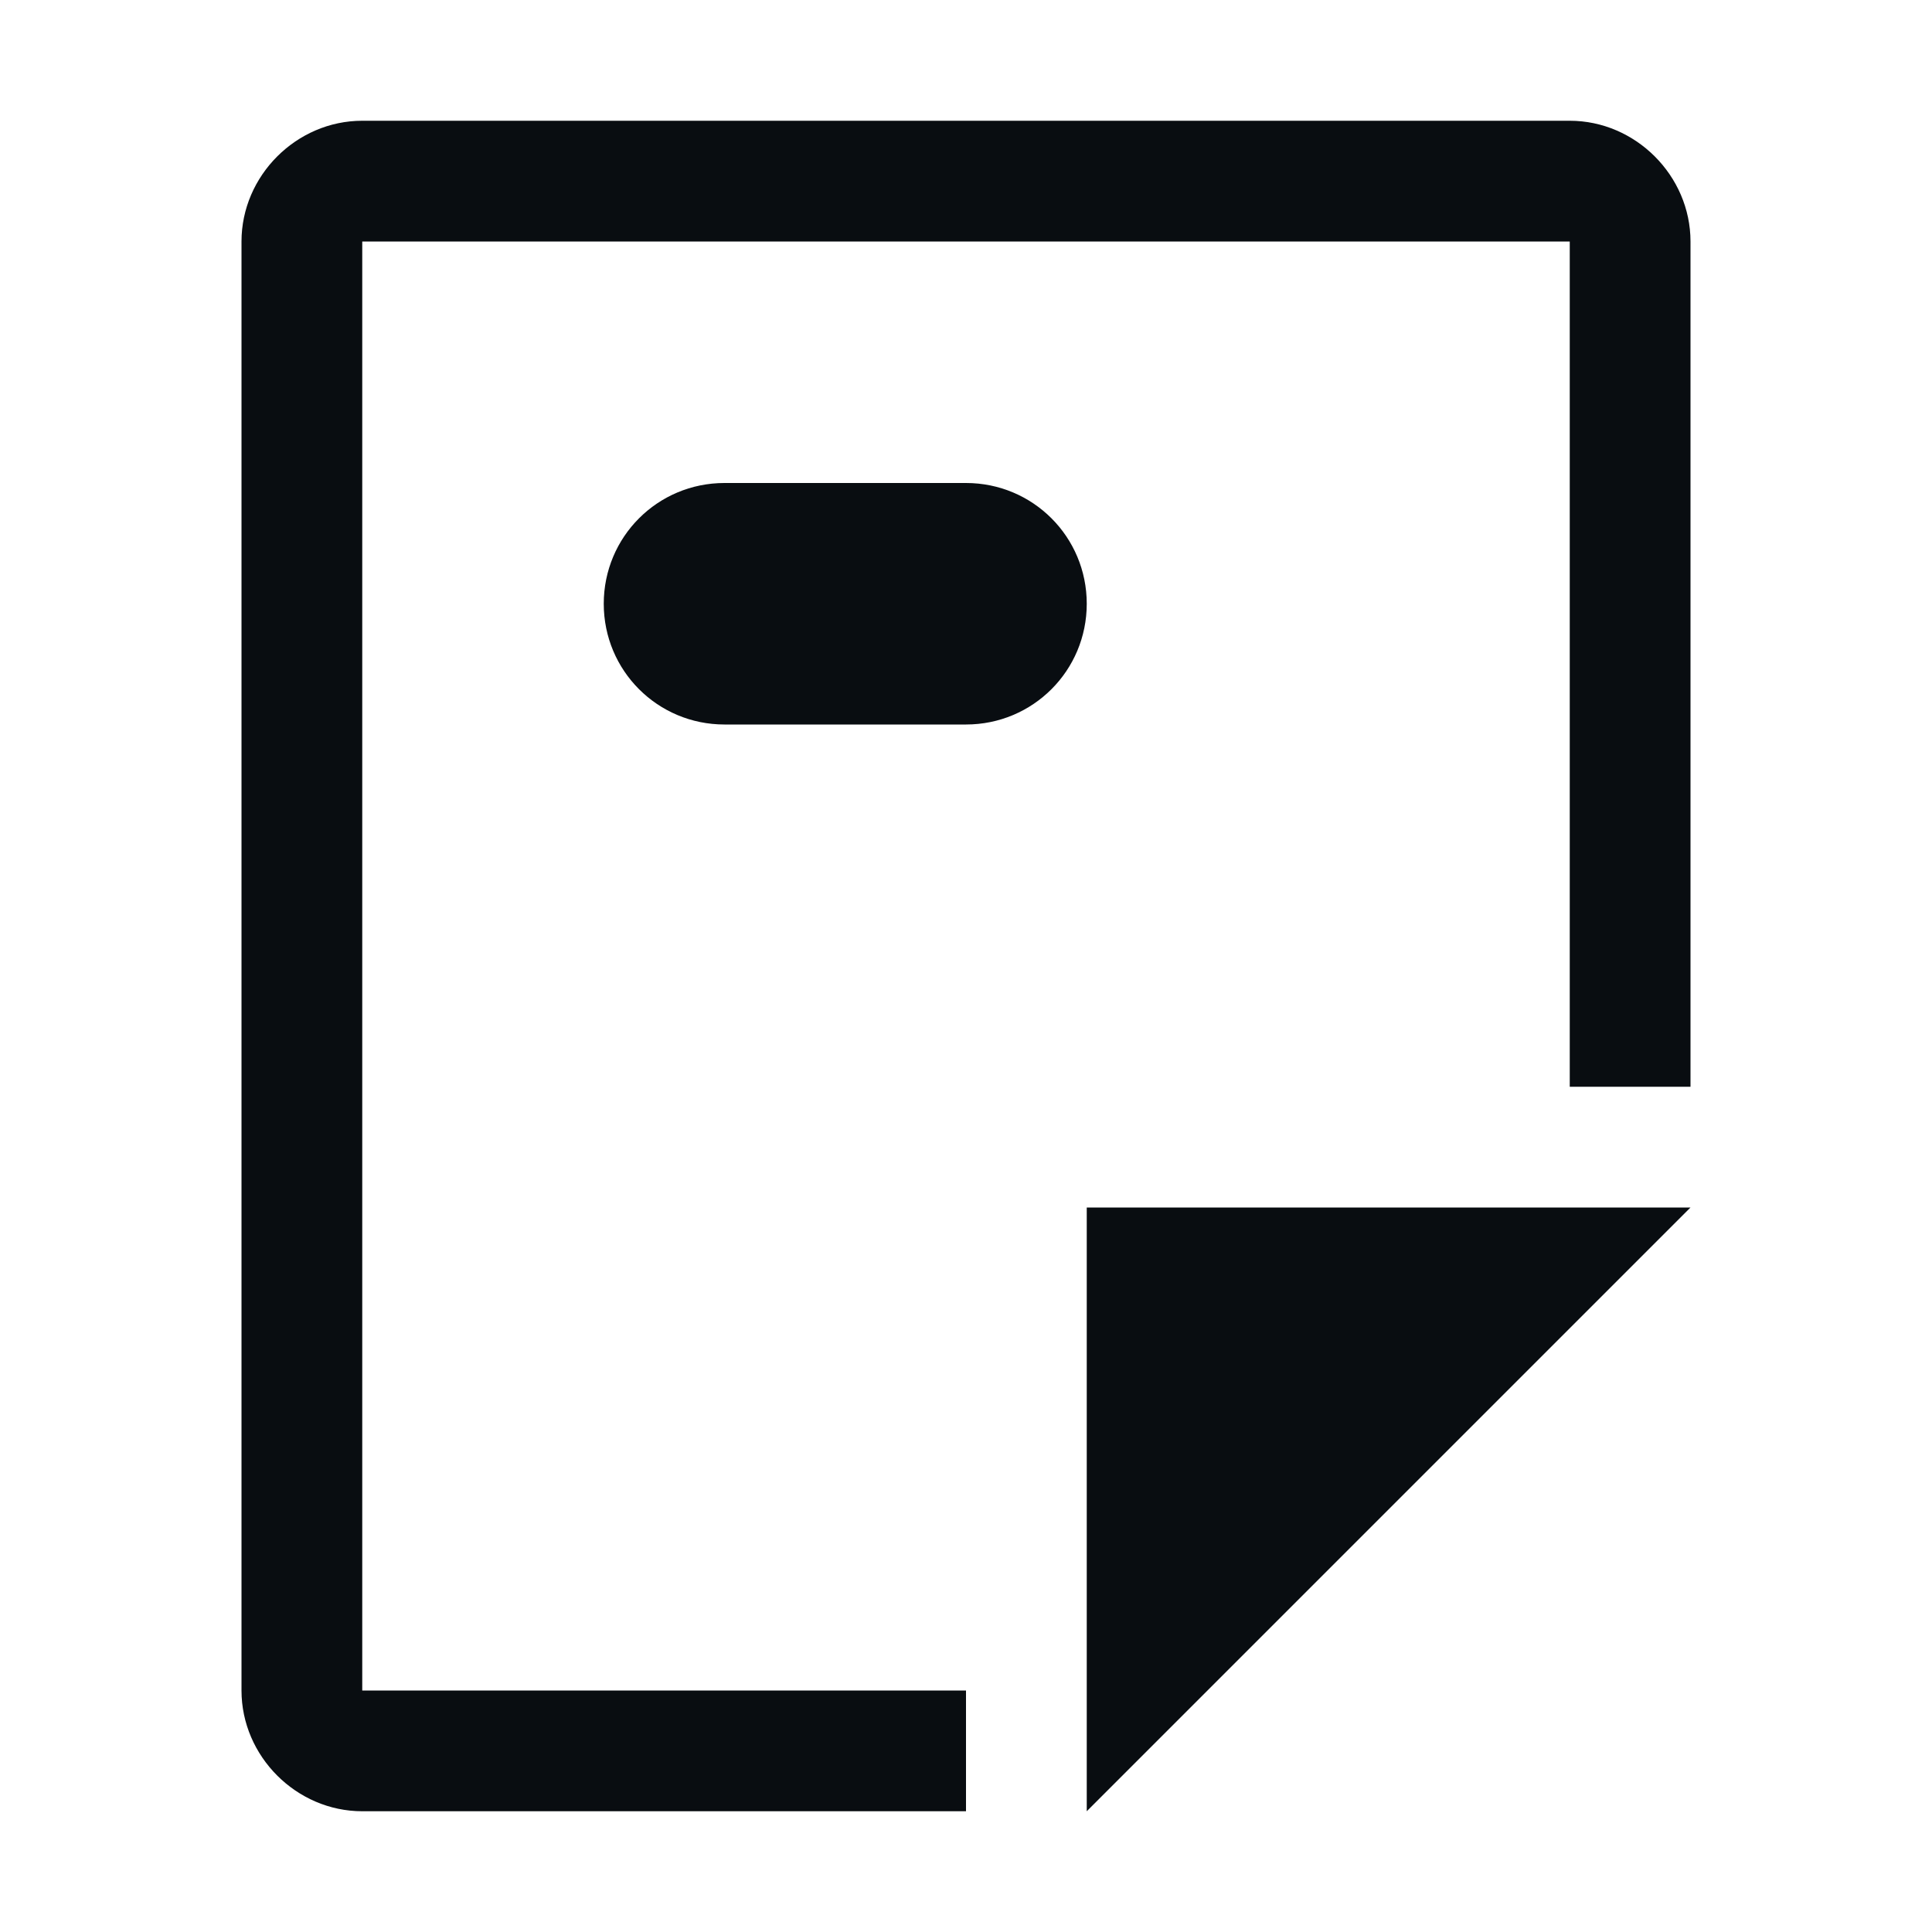 <?xml version="1.0" encoding="UTF-8"?>
<!-- Created with Inkscape (http://www.inkscape.org/) -->
<svg width="16" height="16" version="1.1" xmlns="http://www.w3.org/2000/svg" xmlns:cc="http://creativecommons.org/ns#" xmlns:dc="http://purl.org/dc/elements/1.1/" xmlns:rdf="http://www.w3.org/1999/02/22-rdf-syntax-ns#">
	<defs id="defs3051">
		<style type="text/css" id="current-color-scheme">
			.ColorScheme-Text {
			color:#090d11;
			}
		</style>
	</defs>
	<path d="m3 1c-0.545 0-1 0.455-1 1v12c0 0.545 0.455 1 1 1h5v-1h-5v-12h10v7h1v-7c0-0.545-0.455-1-1-1zm3 3c-0.554 0-1 0.446-1 1s0.446 1 1 1h2c0.554 0 1-0.446 1-1s-0.446-1-1-1zm3 6v5l5-5z" color="#090d11" fill="currentColor" style="fill:currentColor;" class="ColorScheme-Text"/>
</svg>

